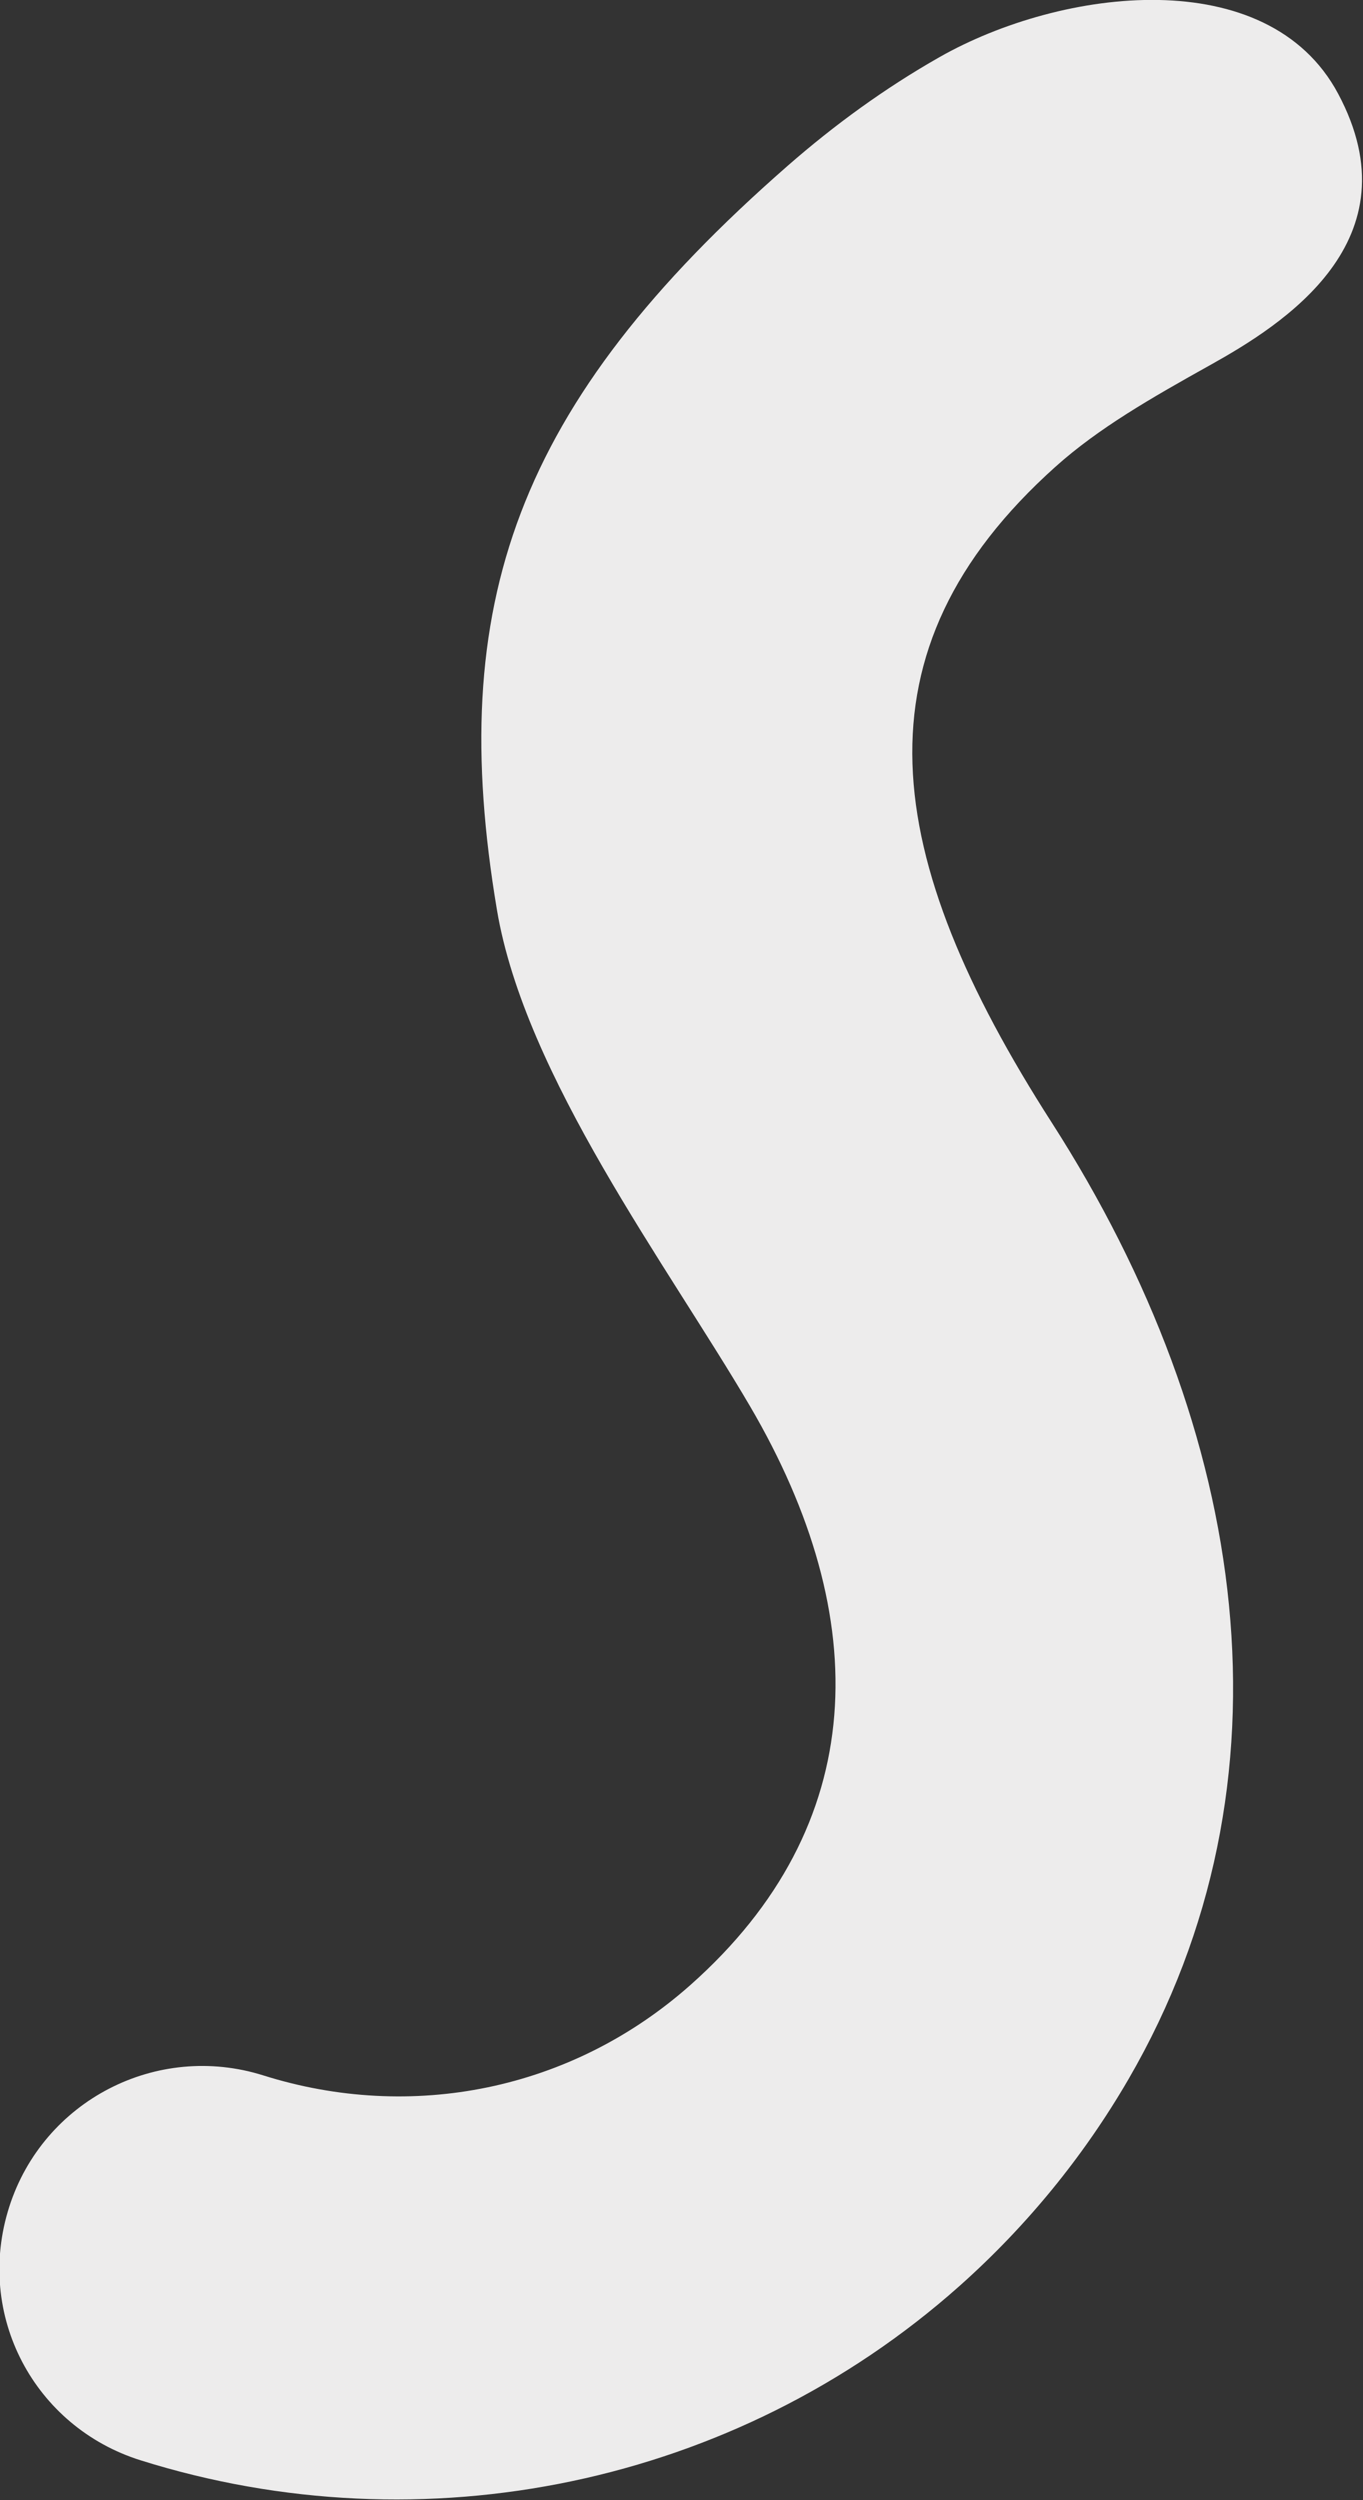 <?xml version="1.0" encoding="UTF-8" standalone="no"?>
<!DOCTYPE svg PUBLIC "-//W3C//DTD SVG 1.1//EN" "http://www.w3.org/Graphics/SVG/1.1/DTD/svg11.dtd">
<svg width="100%" height="100%" viewBox="0 0 434 796" version="1.1" xmlns="http://www.w3.org/2000/svg" xmlns:xlink="http://www.w3.org/1999/xlink" xml:space="preserve" xmlns:serif="http://www.serif.com/" style="fill-rule:evenodd;clip-rule:evenodd;stroke-linejoin:round;stroke-miterlimit:2;">
    <rect x="0" y="0" width="434" height="796" fill="#333333" stroke="none"/>
    <g transform="matrix(-1.119,0,0,1.119,475.474,30.179)">
        <g id="Trazado_727">
            <path d="M125.616,292.461C69.413,380.031 54.669,479.977 103.783,564.593C116.605,586.684 132.937,606.625 152.037,623.589C215.623,680.064 304.415,698.335 384.928,673.038C415.098,663.559 432.142,631.765 422.278,600.926C412.614,570.713 380.324,553.977 349.981,563.533C307.967,576.766 262.393,567.957 228.387,537.758C177.344,492.431 176.073,433.561 211.504,373.108C234.92,333.155 275.559,279.27 283.509,231.889C298.08,145.043 278.322,88.056 200.835,20.258C187.458,8.554 173.051,-1.921 157.584,-10.707C122.664,-30.541 64.153,-37.714 44.166,-0.354C21.769,41.514 59.955,65.409 80.405,76.822C97.33,86.269 112.292,94.823 124.581,105.839C183.053,158.256 174.249,216.684 125.616,292.461Z" style="fill:rgb(237,236,236);fill-rule:nonzero;"/>
        </g>
    </g>
</svg>

